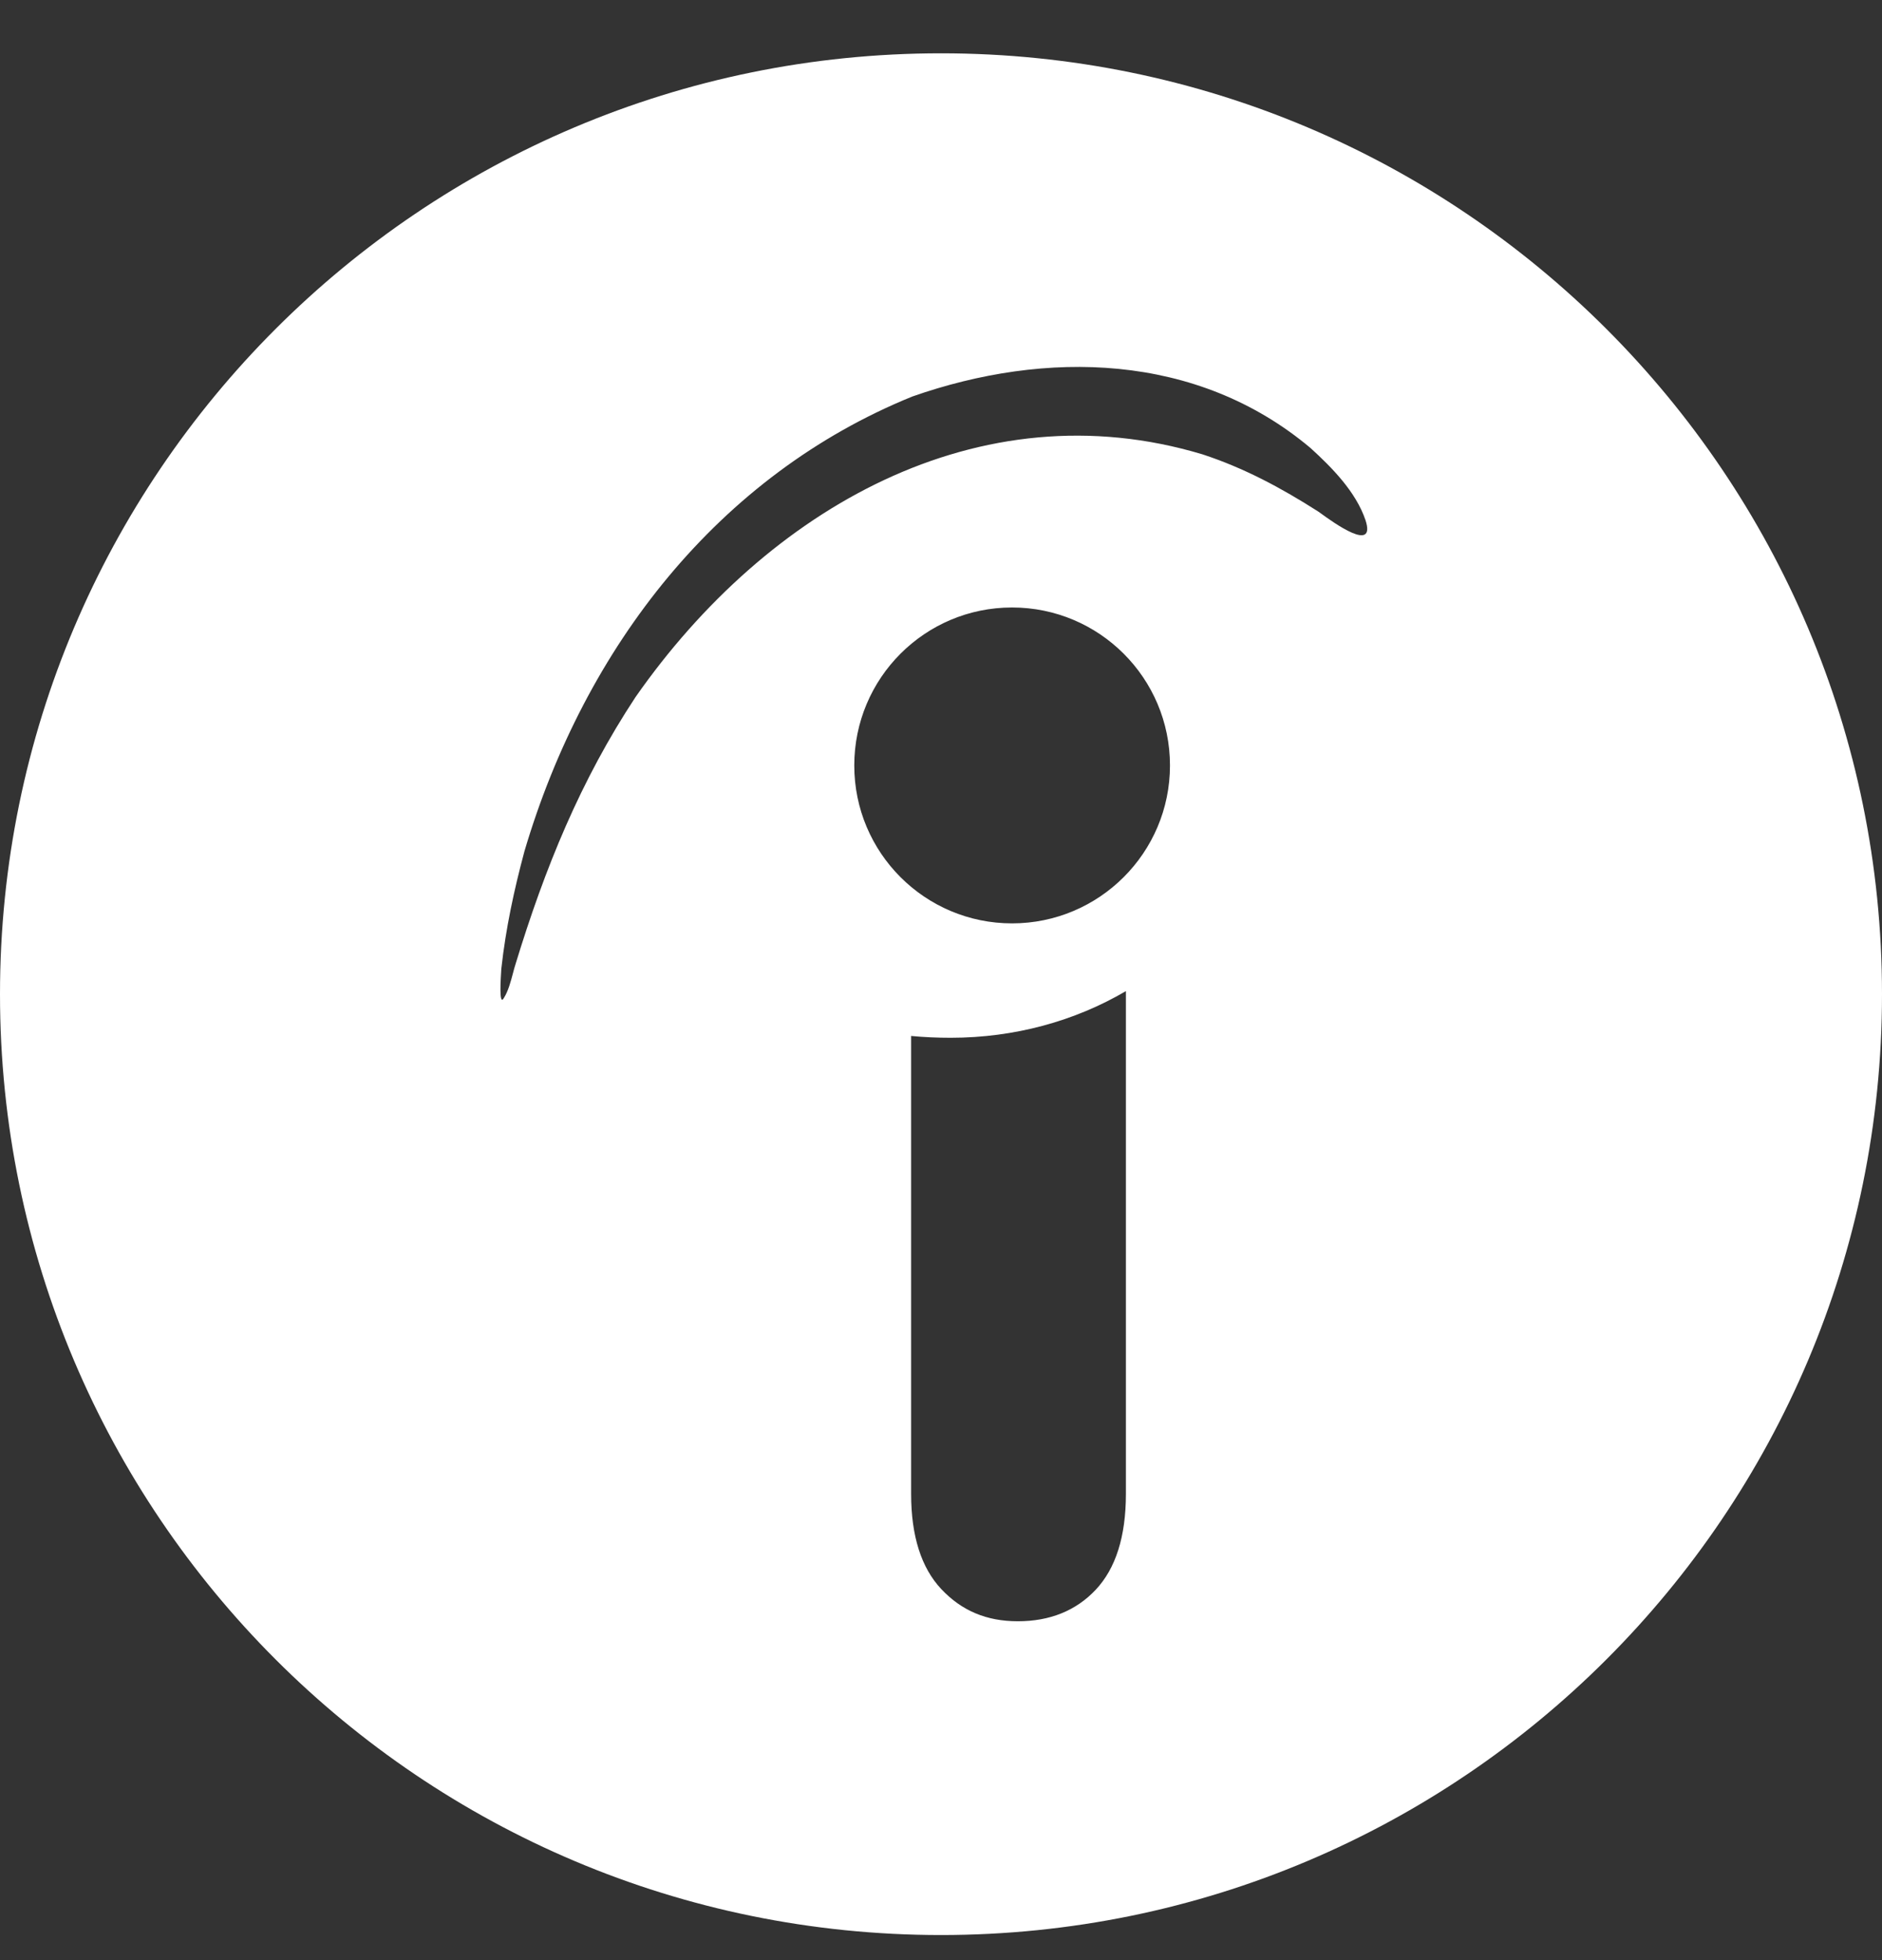 <svg width="24" height="25" viewBox="0 0 24 25" fill="none" xmlns="http://www.w3.org/2000/svg">
<rect x="0" y="0" width="24" height="25" fill="#333333" stroke="none"/>
<g id="icon / social / white / indeed" clip-path="url(#clip0_293_5691)">
<path id="Subtract" fill-rule="evenodd" clip-rule="evenodd" d="M12 24.68C18.627 24.68 24 19.308 24 12.68C24 6.053 18.627 0.68 12 0.68C5.373 0.68 0 6.053 0 12.68C0 19.308 5.373 24.68 12 24.68ZM11.619 13.213V19.054C11.619 19.593 11.75 19.997 12.002 20.266C12.263 20.544 12.58 20.678 12.98 20.678C13.387 20.678 13.722 20.544 13.974 20.275C14.227 20.005 14.358 19.6 14.358 19.053V12.641C13.707 13.023 12.939 13.236 12.124 13.236C11.953 13.236 11.789 13.229 11.619 13.213ZM16.713 5.715C15.262 4.494 13.331 4.462 11.635 5.057C9.173 6.057 7.462 8.238 6.688 10.857C6.556 11.348 6.45 11.84 6.394 12.348C6.394 12.35 6.393 12.358 6.392 12.372C6.386 12.472 6.36 12.848 6.426 12.728C6.481 12.641 6.513 12.521 6.542 12.411C6.552 12.372 6.562 12.335 6.573 12.301C6.948 11.071 7.404 9.952 8.105 8.89C9.784 6.486 12.483 4.938 15.335 5.795C15.865 5.969 16.337 6.222 16.81 6.524C16.818 6.529 16.829 6.538 16.844 6.548C17.005 6.665 17.549 7.058 17.414 6.636C17.291 6.271 16.983 5.961 16.713 5.715ZM12.906 11.777C14.018 11.777 14.92 10.875 14.92 9.763C14.92 8.649 14.018 7.748 12.906 7.748C11.794 7.748 10.894 8.65 10.894 9.763C10.894 10.875 11.794 11.777 12.906 11.777Z" fill="white"/>
</g>
<defs>
<clipPath id="clip0_293_5691">
<rect width="24" height="24" fill="white" transform="translate(0 0.68)"/>
</clipPath>
</defs>
</svg>
